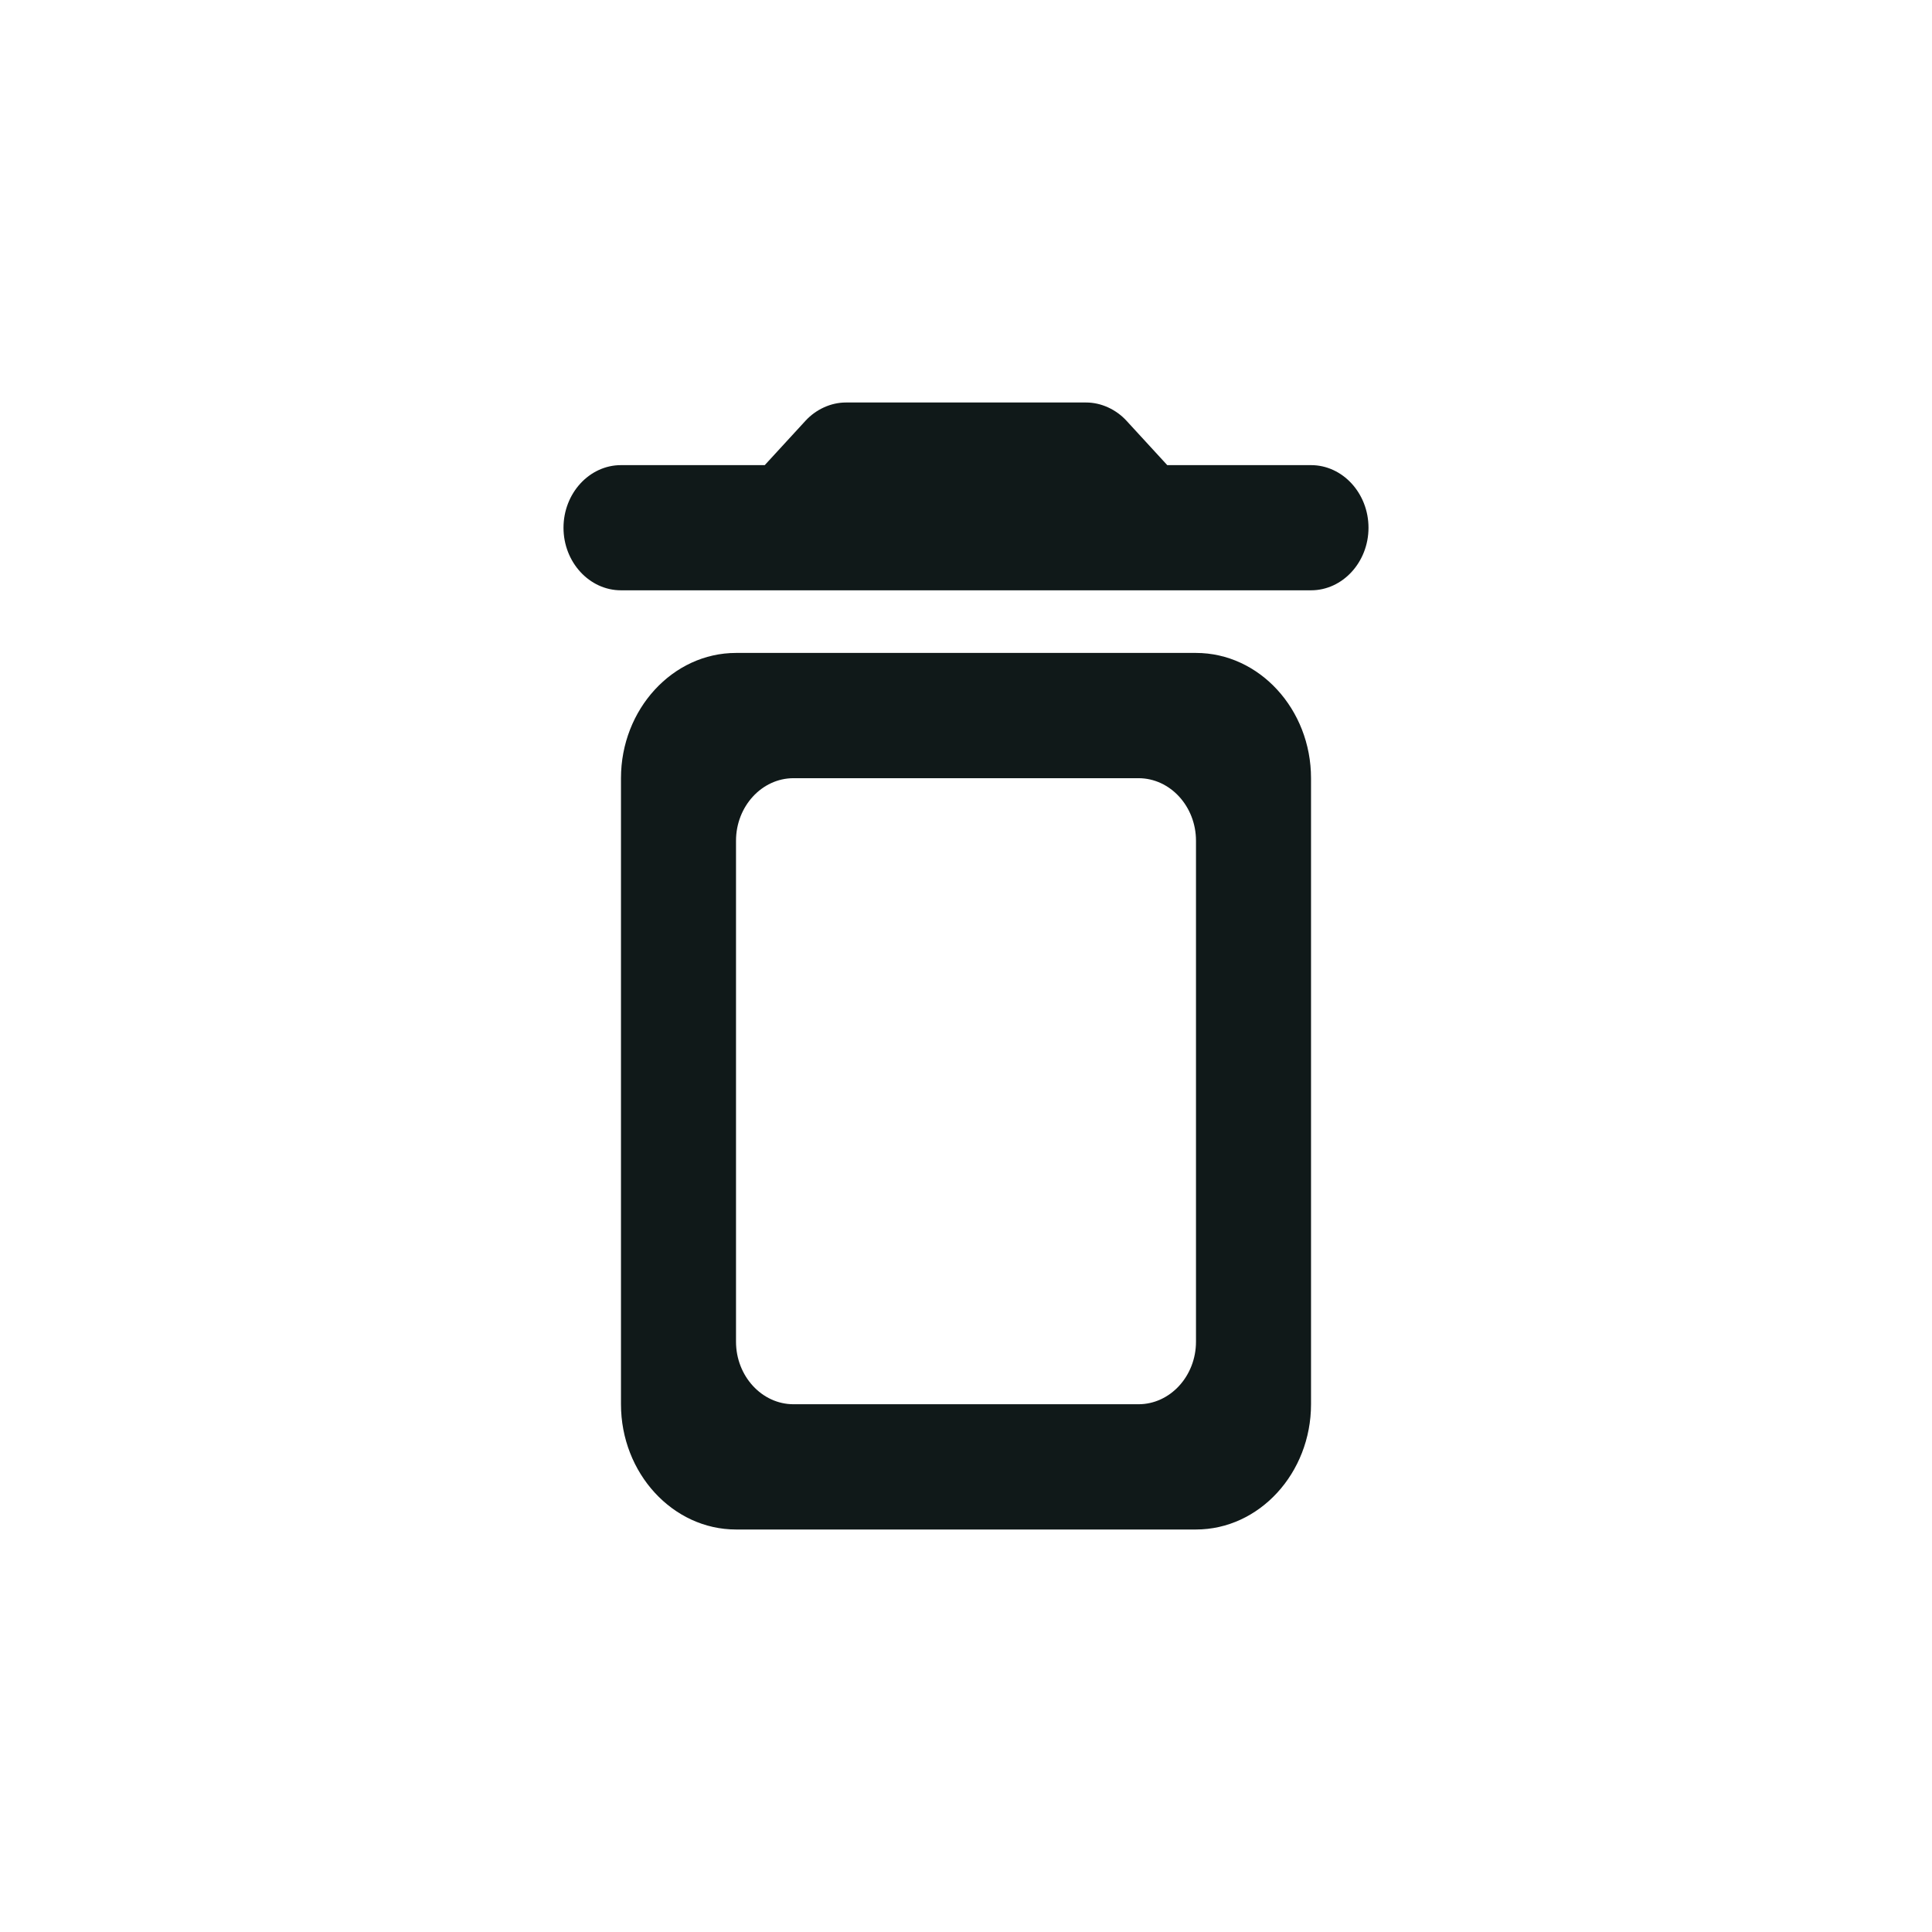 <svg width="24" height="24" viewBox="0 0 24 24" fill="none" xmlns="http://www.w3.org/2000/svg">
<mask id="mask0_0_2397" style="mask-type:alpha" maskUnits="userSpaceOnUse" x="0" y="0" width="24" height="24">
<rect width="24" height="24" fill="#D9D9D9"/>
</mask>
<g mask="url(#mask0_0_2397)">
<path d="M7.714 17.444C7.714 18.3 8.357 19 9.143 19H14.857C15.643 19 16.286 18.3 16.286 17.444V9.667C16.286 8.811 15.643 8.111 14.857 8.111H9.143C8.357 8.111 7.714 8.811 7.714 9.667V17.444ZM9.857 9.667H14.143C14.536 9.667 14.857 10.017 14.857 10.444V16.667C14.857 17.094 14.536 17.444 14.143 17.444H9.857C9.464 17.444 9.143 17.094 9.143 16.667V10.444C9.143 10.017 9.464 9.667 9.857 9.667ZM14.5 5.778L13.993 5.226C13.864 5.086 13.679 5 13.493 5H10.507C10.321 5 10.136 5.086 10.007 5.226L9.5 5.778H7.714C7.321 5.778 7 6.128 7 6.556C7 6.983 7.321 7.333 7.714 7.333H16.286C16.679 7.333 17 6.983 17 6.556C17 6.128 16.679 5.778 16.286 5.778H14.5Z" fill="#101919"/>
</g>
</svg>
